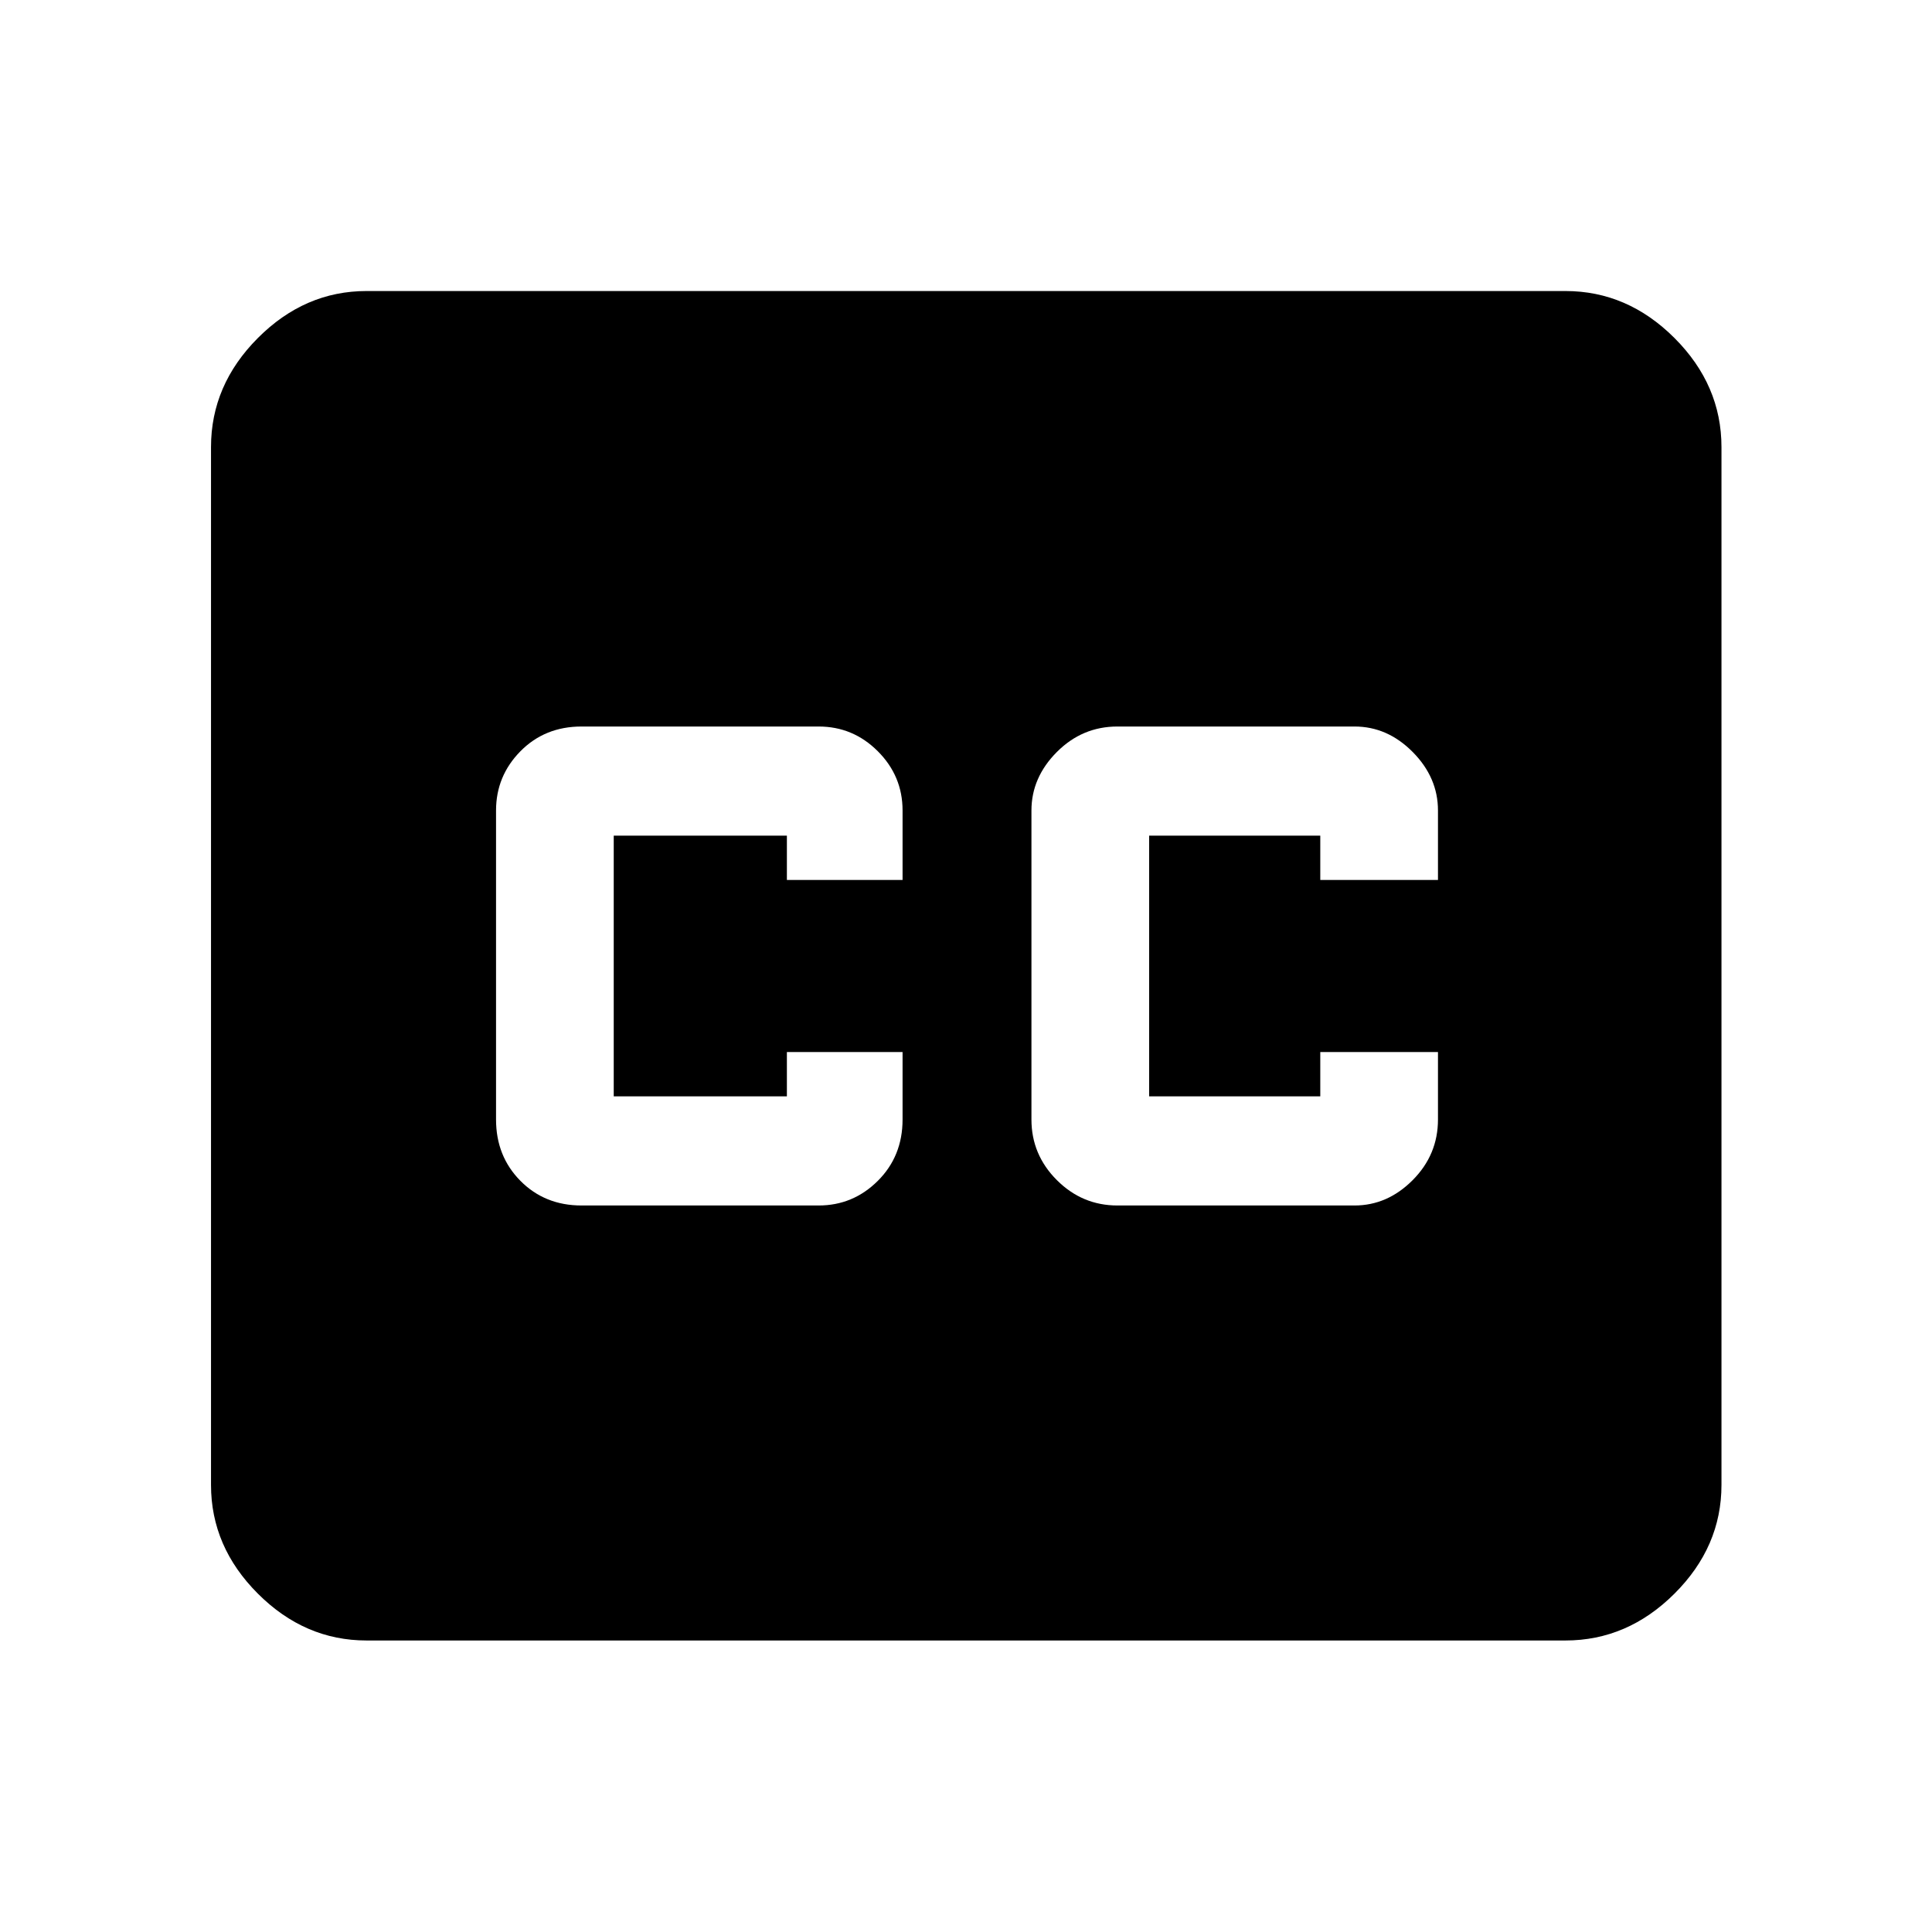 <svg xmlns="http://www.w3.org/2000/svg" height="48" viewBox="0 -960 960 960" width="48"><path d="M182.15-144.85q-30.74 0-54.02-23.28-23.28-23.28-23.28-54.02v-515.7q0-30.84 23.28-54.19 23.28-23.35 54.02-23.35h595.7q30.84 0 54.19 23.35 23.35 23.35 23.35 54.19v515.7q0 30.74-23.35 54.02-23.35 23.28-54.19 23.28h-595.7ZM288.96-361h117.8q17.13 0 29.42-12.24 12.3-12.25 12.3-30.48v-33.52H391v22h-86.04v-129.52H391v22h57.48v-34.52q0-17.13-12.3-29.43Q423.89-599 406.76-599h-117.8q-18.23 0-30.36 12.29-12.12 12.3-12.12 29.43v153.56q0 18.23 12.12 30.48Q270.73-361 288.96-361Zm266.28 0h117.8q16.38 0 28.93-12.62t12.55-30.1v-33.52h-58.48v22H571v-129.52h85.04v22h58.48v-34.52q0-16.38-12.55-29.05Q689.42-599 673.04-599h-117.8q-17.48 0-30.1 12.67-12.62 12.67-12.62 29.05v153.56q0 17.48 12.62 30.1Q537.76-361 555.24-361Z"/></svg>